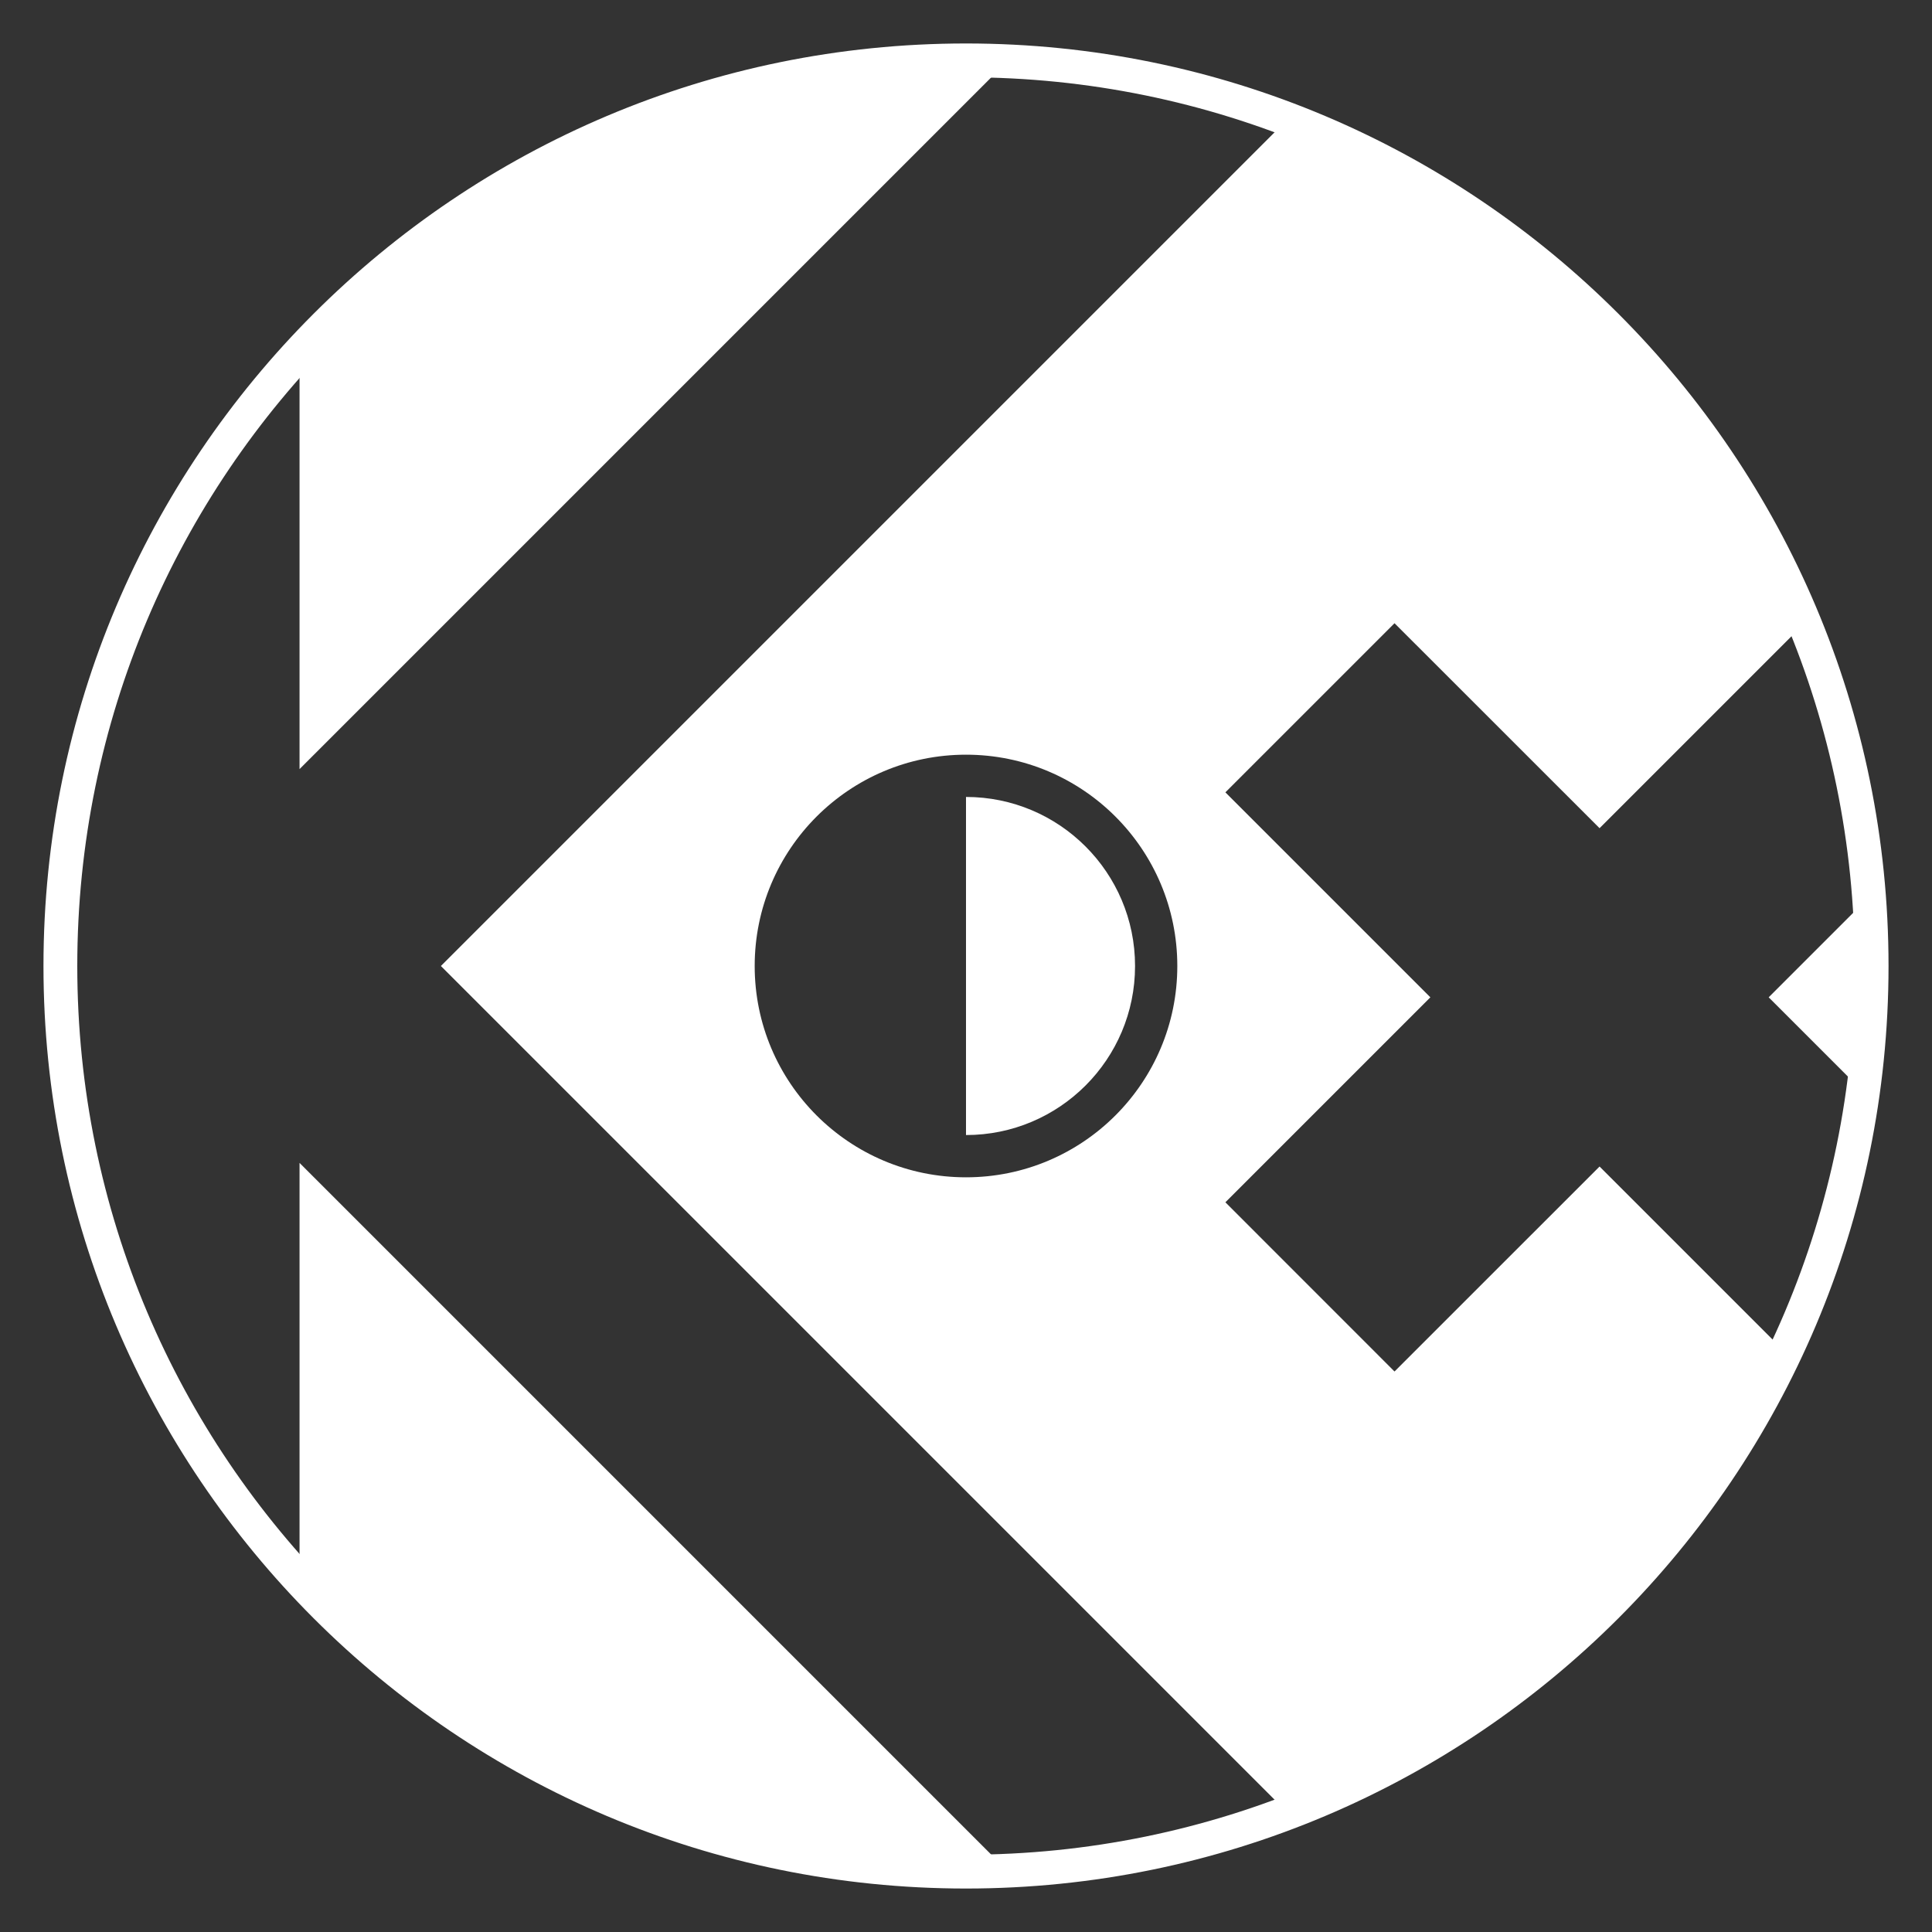 <svg xmlns:vectornator="http://vectornator.io" xmlns="http://www.w3.org/2000/svg" viewBox="0 0 800 800" fill-rule="evenodd" clip-rule="evenodd" stroke-linecap="round" stroke-linejoin="round">
<rect x="0" y="0" width="800" height="800" fill="#333333" stroke="none"/>
<g vectornator:layerName="Layer 1">
<path d="M400 25c-109.183 0-207.436 46.688-275.969 121.156v172.313L417.062 25.438C411.398 25.183 405.727 25 400 25zm133.156 24.406L182.562 400l350.626 350.625c90.843-34.551 164.79-103.398 206.031-190.719l-76.875-76.875-84.906 84.875-70.032-70.062 84.875-84.875-84.875-84.875 70.032-70.032 84.906 84.876 84.812-84.813c-39.22-95.865-116.974-171.83-214-208.719zM400 312.5c48.325 0 87.5 39.175 87.5 87.5s-39.175 87.5-87.5 87.5-87.5-39.175-87.5-87.5 39.175-87.5 87.5-87.5zm373.812 59.031l-41.437 41.438 38.969 38.969C773.699 434.949 775 417.636 775 400c0-9.586-.481-19.064-1.188-28.469zm-649.781 110v172.313C192.564 728.312 290.817 775 400 775c5.721 0 11.405-.184 17.062-.438L124.031 481.531z" fill="#fff"/>
<path stroke="#fff" stroke-width="14" d="M25 400C25 192.893 192.893 25 400 25s375 167.893 375 375-167.893 375-375 375S25 607.107 25 400z" fill="none"/>
<path d="M400 330c38.66 0 70 31.34 70 70s-31.34 70-70 70" fill="#fff"/>
</g>
</svg>